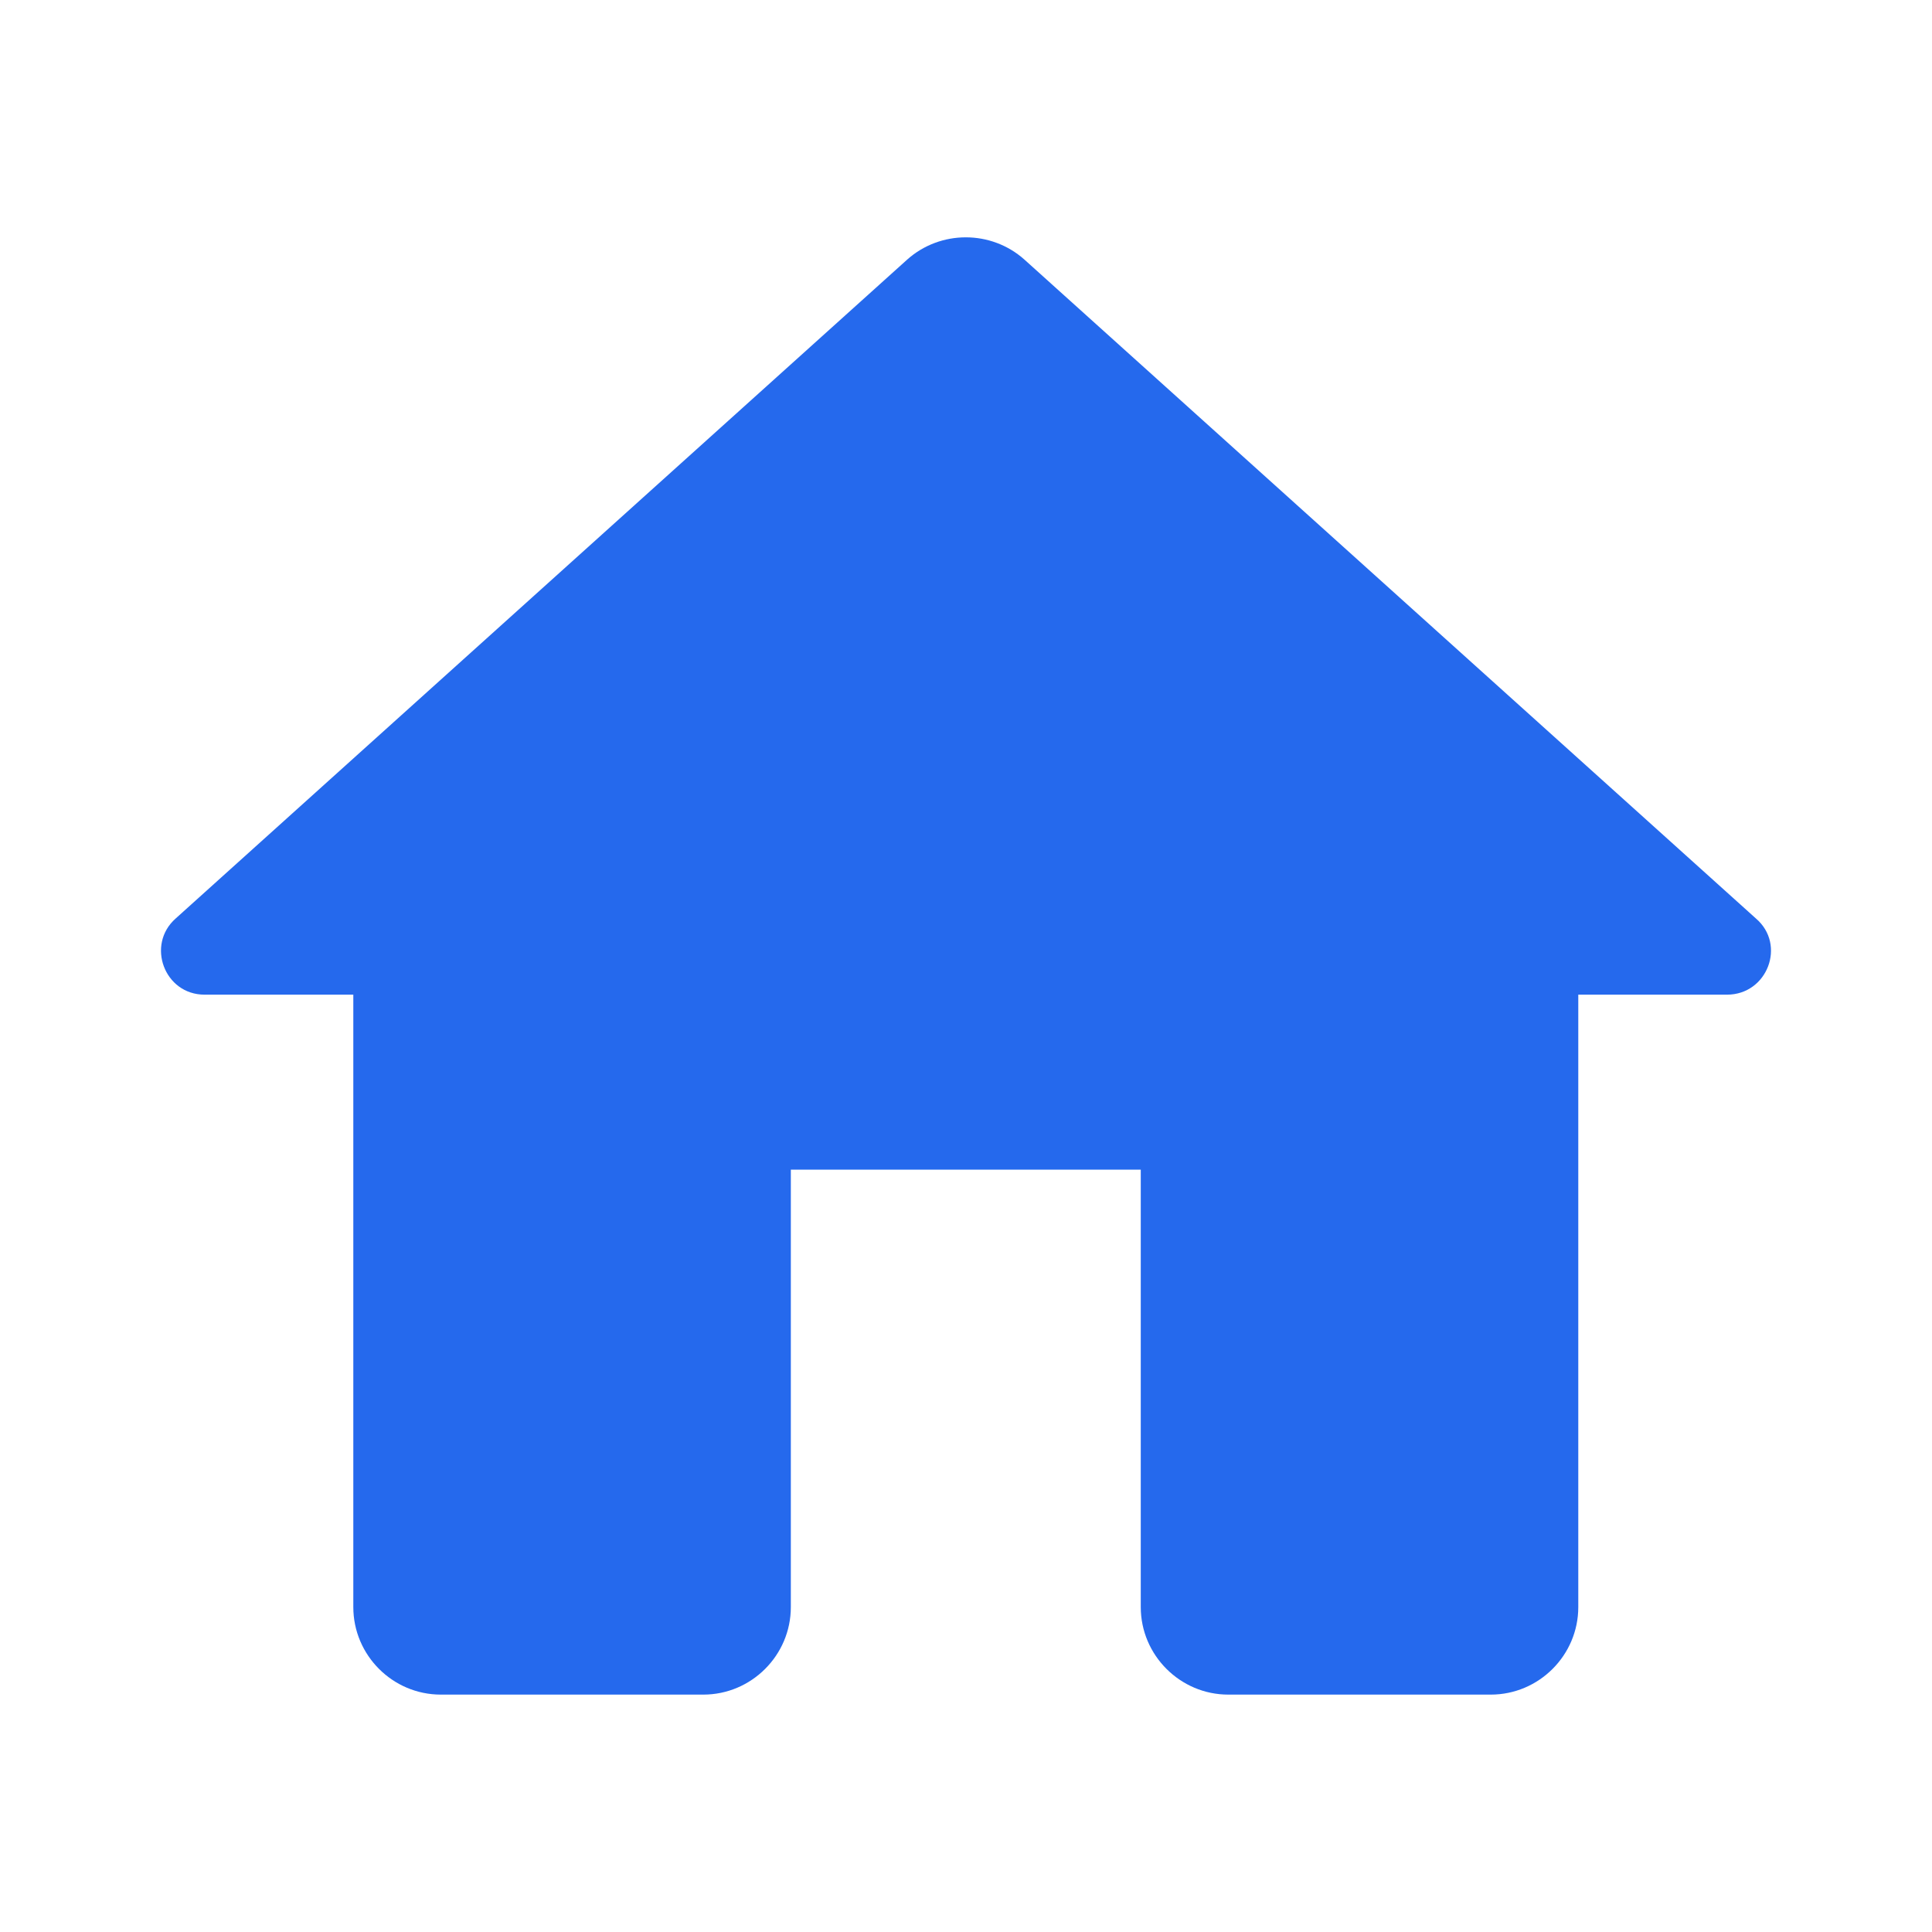 <svg xmlns="http://www.w3.org/2000/svg" width="24" height="24" viewBox="0 0 24 24" fill="none">
  <path d="M9.824 19.964V14.53H14.171V19.964C14.171 20.562 14.661 21.051 15.258 21.051H18.519C19.117 21.051 19.606 20.562 19.606 19.964V12.356H21.454C21.954 12.356 22.193 11.736 21.813 11.41L12.726 3.225C12.313 2.856 11.682 2.856 11.269 3.225L2.182 11.41C1.813 11.736 2.041 12.356 2.541 12.356H4.389V19.964C4.389 20.562 4.878 21.051 5.476 21.051H8.737C9.335 21.051 9.824 20.562 9.824 19.964Z" fill="#2569ED"/>
</svg>
